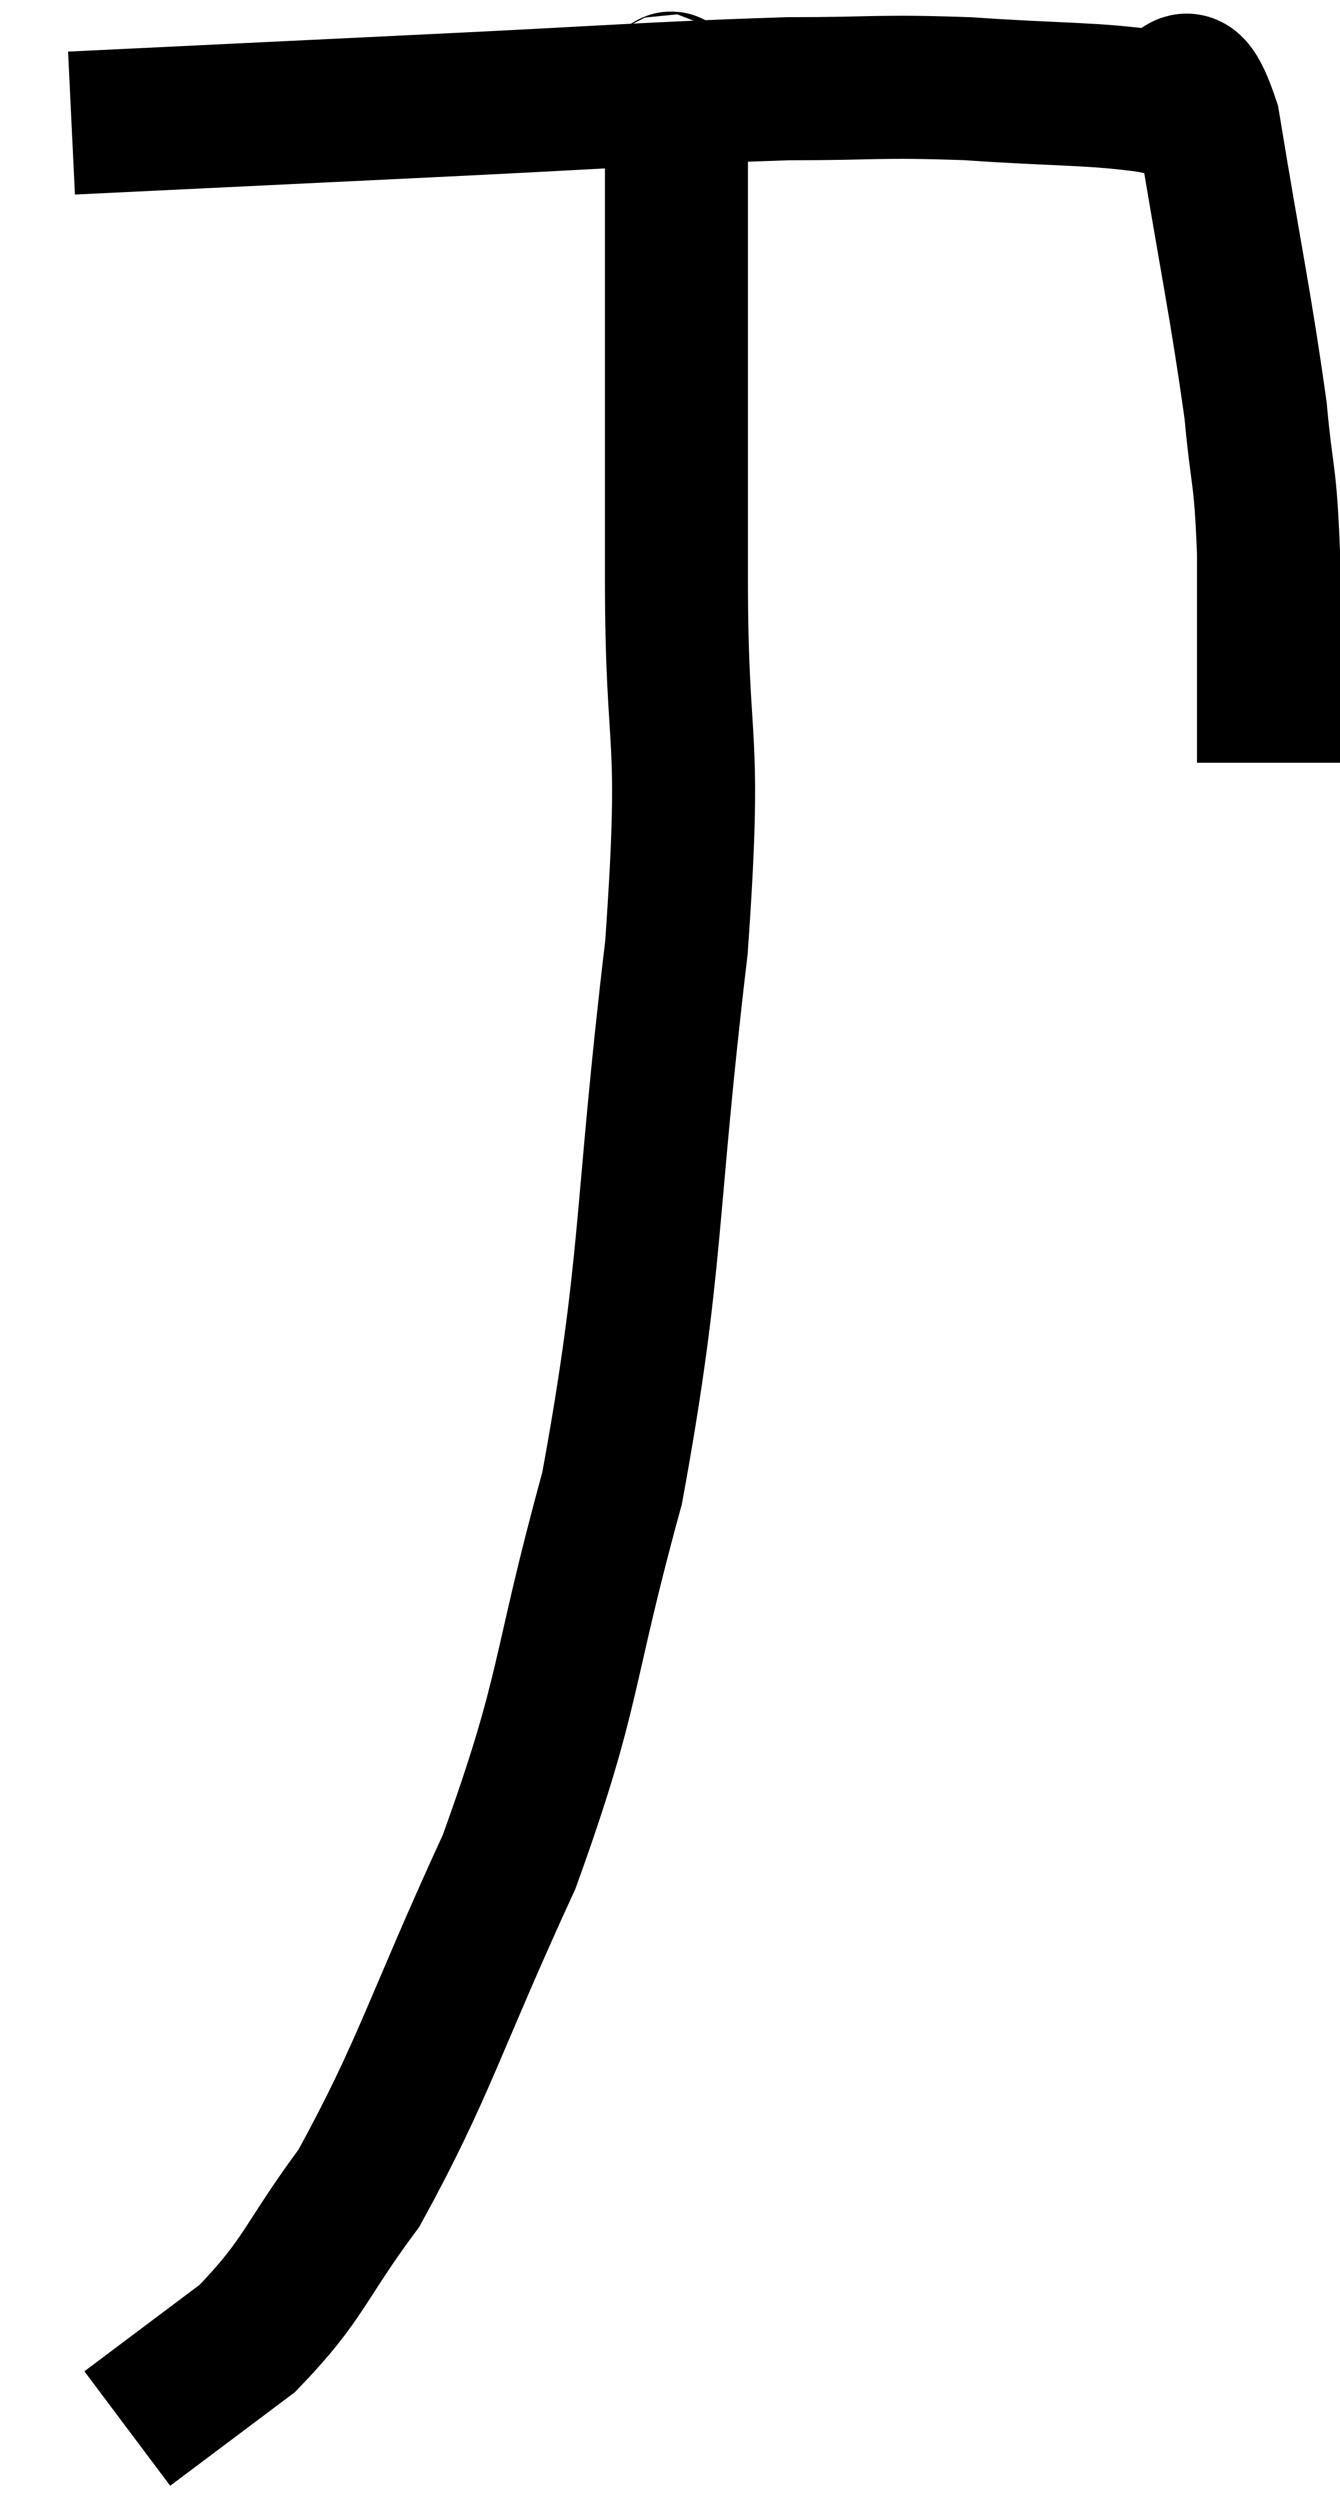 <svg xmlns="http://www.w3.org/2000/svg" viewBox="13.1 6.62 18.74 34.94" width="18.74" height="34.94"><path d="M 14.1 8.34 C 16.59 8.22, 16.575 8.22, 19.08 8.1 C 21.6 7.98, 22.23 7.92, 24.12 7.86 C 25.38 7.86, 25.365 7.815, 26.64 7.86 C 27.93 7.95, 28.38 7.92, 29.22 8.04 C 29.61 8.19, 29.64 7.26, 30 8.34 C 30.33 10.35, 30.45 10.86, 30.66 12.36 C 30.75 13.35, 30.795 13.185, 30.84 14.34 C 30.84 15.66, 30.84 16.245, 30.84 16.98 C 30.84 17.13, 30.84 17.205, 30.84 17.28 L 30.84 17.28" fill="none" stroke="black" stroke-width="2"></path><path d="M 22.38 7.62 C 22.47 8.22, 22.515 7.05, 22.56 8.82 C 22.56 11.76, 22.56 11.94, 22.56 14.7 C 22.56 17.28, 22.785 16.68, 22.56 19.86 C 22.11 23.64, 22.245 24.225, 21.66 27.42 C 20.94 30.03, 21.105 30.195, 20.22 32.64 C 19.17 34.92, 19.035 35.535, 18.12 37.2 C 17.34 38.25, 17.37 38.46, 16.56 39.3 C 15.72 39.93, 15.3 40.245, 14.88 40.56 L 14.88 40.56" fill="none" stroke="black" stroke-width="2"></path></svg>